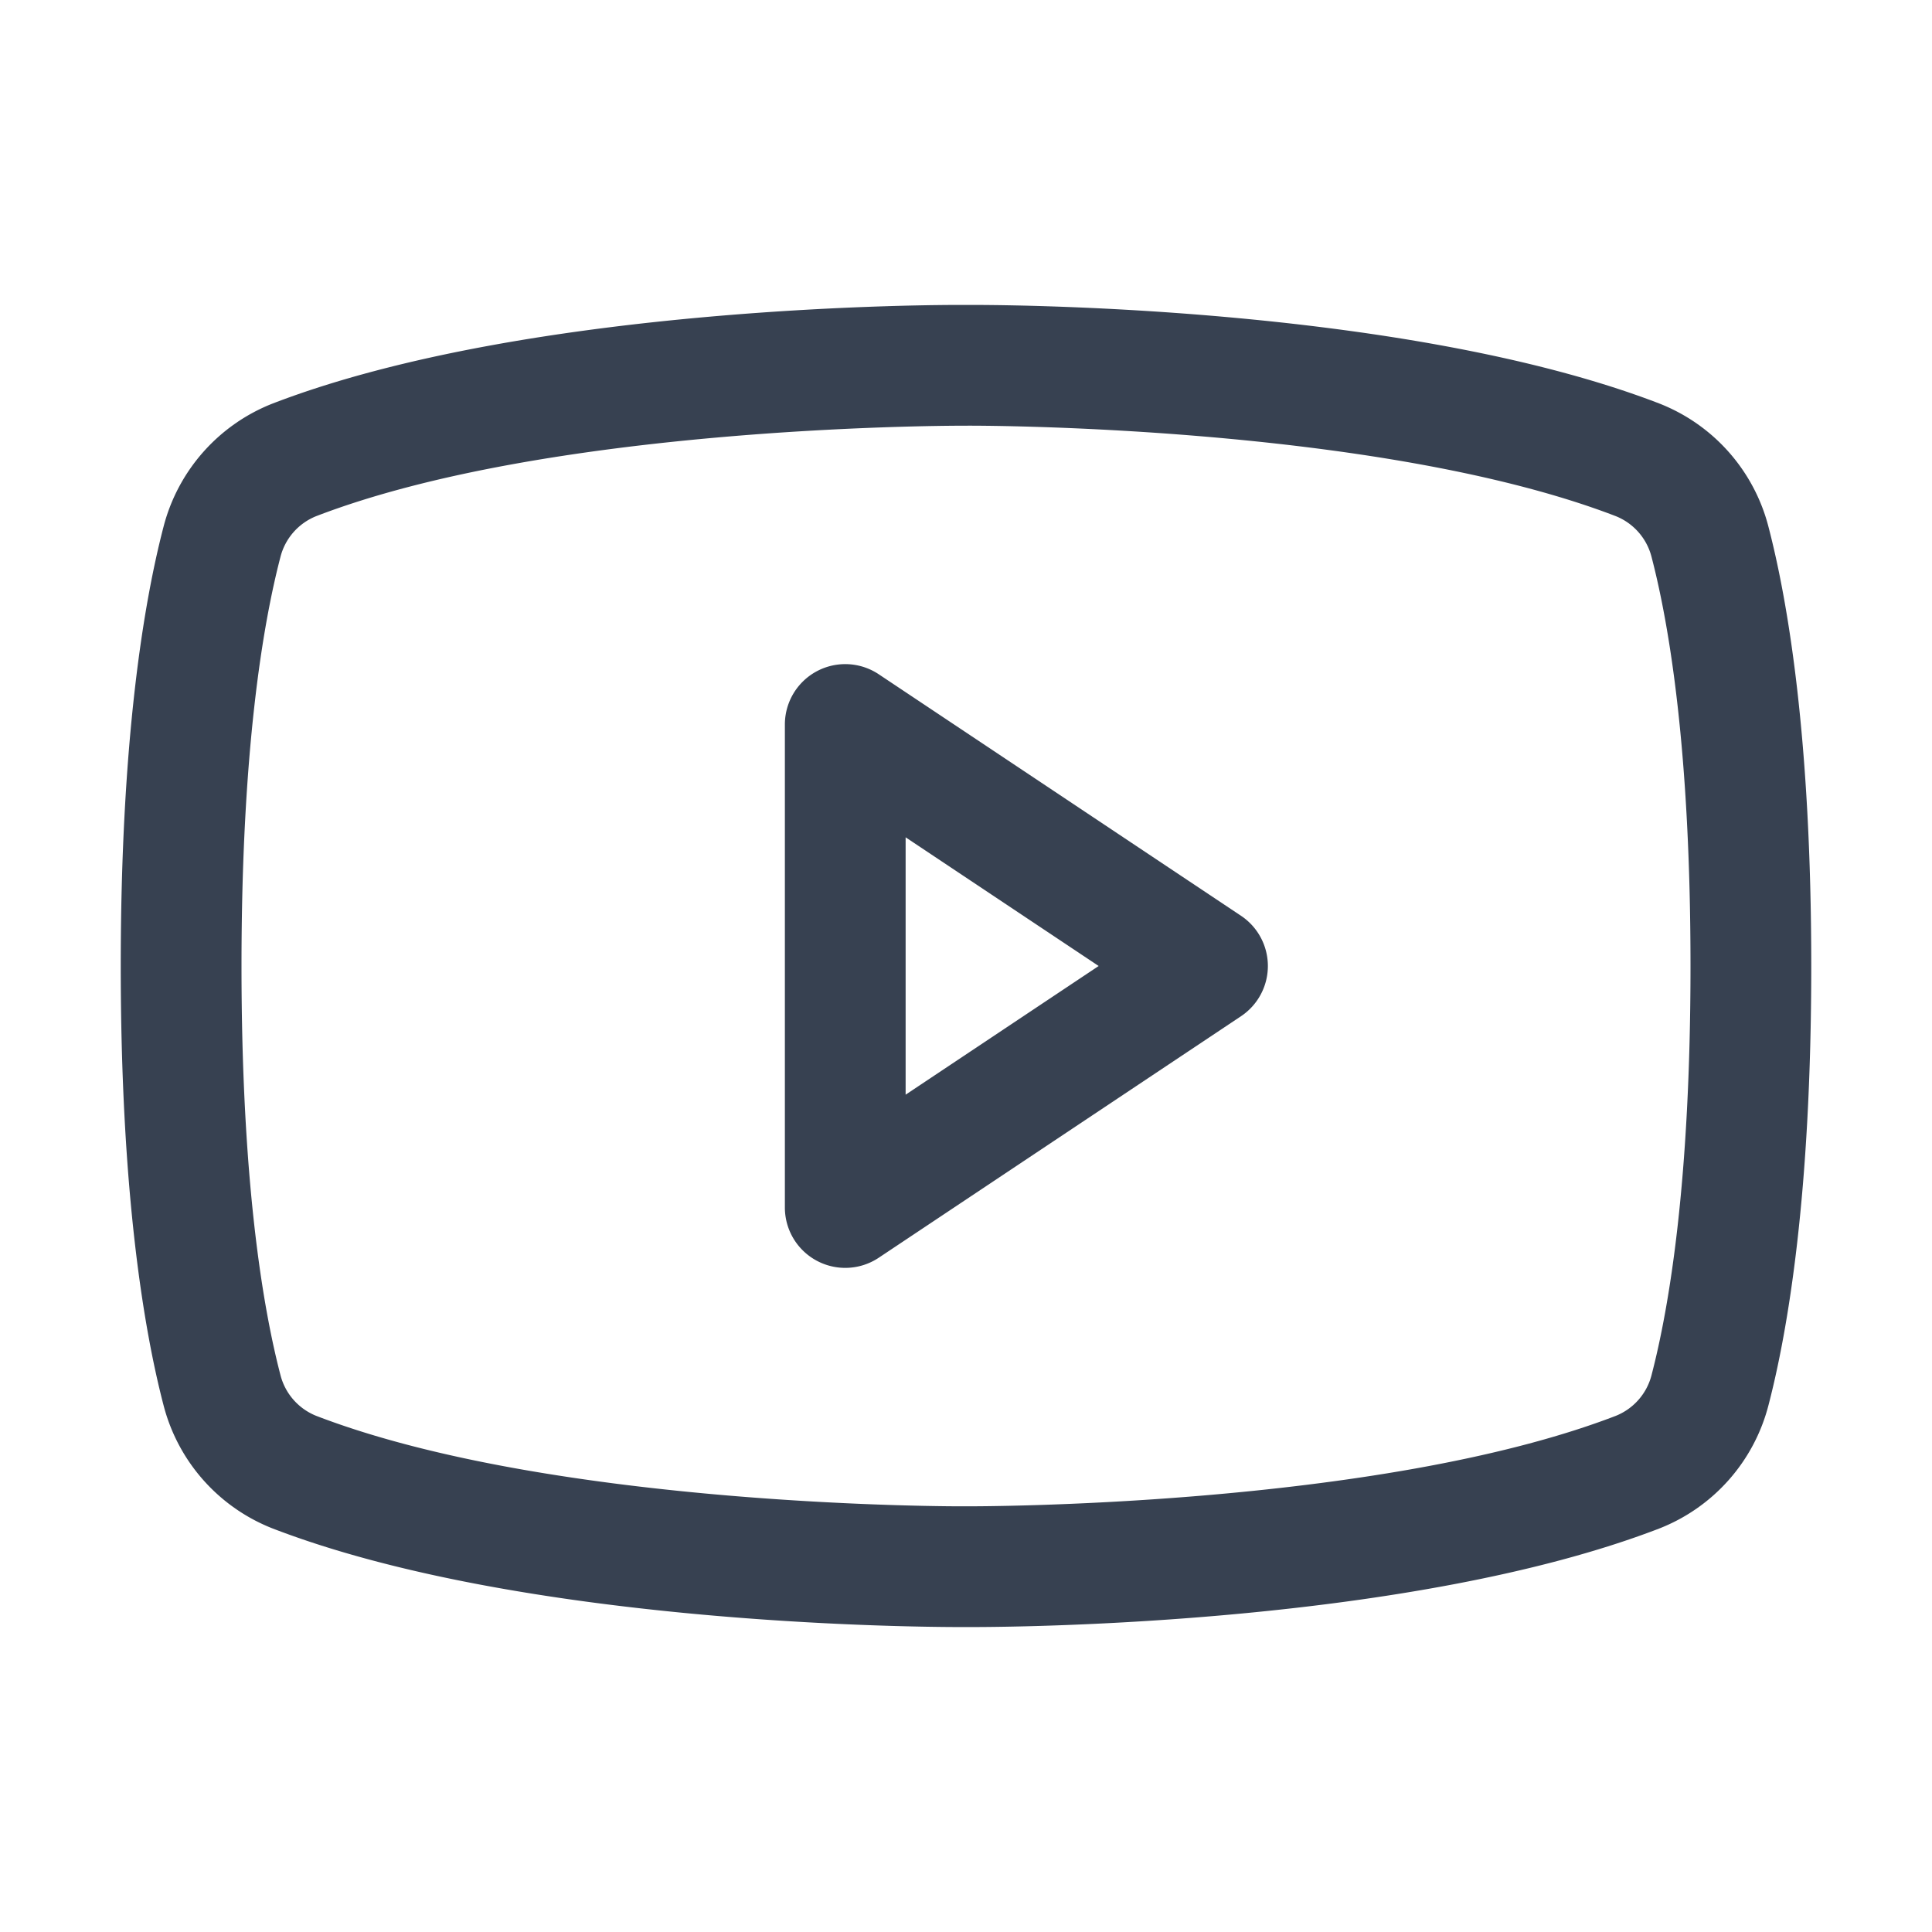 <svg xmlns="http://www.w3.org/2000/svg" xmlns:xlink="http://www.w3.org/1999/xlink" width="256" height="256" preserveAspectRatio="xMidYMid meet" viewBox="0 0 256 256" style="-ms-transform: rotate(360deg); -webkit-transform: rotate(360deg); transform: rotate(360deg);"><path d="M164.438 121.344l-48-32A8 8 0 0 0 104 96v64a8 8 0 0 0 12.438 6.656l48-32a8 8 0 0 0 0-13.312zM120 145.052v-34.104L145.578 128zm114.33-75.255a23.964 23.964 0 0 0-14.504-16.346c-34.27-13.17-88.846-13.07-91.826-13.043c-2.979-.028-57.556-.126-91.825 13.043a23.967 23.967 0 0 0-14.506 16.346C19.083 79.727 16 97.887 16 128c0 30.114 3.083 48.272 5.67 58.203a23.965 23.965 0 0 0 14.504 16.346c32.806 12.607 84.222 13.045 91.167 13.045h1.318c6.95 0 58.362-.44 91.166-13.045a23.966 23.966 0 0 0 14.506-16.346c2.586-9.93 5.669-28.09 5.669-58.203c0-30.115-3.083-48.273-5.67-58.203zM218.848 182.17a7.931 7.931 0 0 1-4.761 5.443c-31.654 12.164-85.497 11.985-86.036 11.98h-.1c-.54.017-54.336.202-86.036-11.98a7.932 7.932 0 0 1-4.761-5.443C34.803 173.145 32 156.42 32 128s2.802-45.145 5.153-54.17a7.932 7.932 0 0 1 4.761-5.443c30.524-11.73 81.679-11.98 85.866-11.98h.27c.54-.015 54.383-.184 86.036 11.98a7.93 7.93 0 0 1 4.761 5.443C221.197 82.855 224 99.58 224 128s-2.802 45.145-5.153 54.17z" fill="#374151"/><rect x="0" y="0" width="256" height="256" fill="rgba(0, 0, 0, 0)" /></svg>